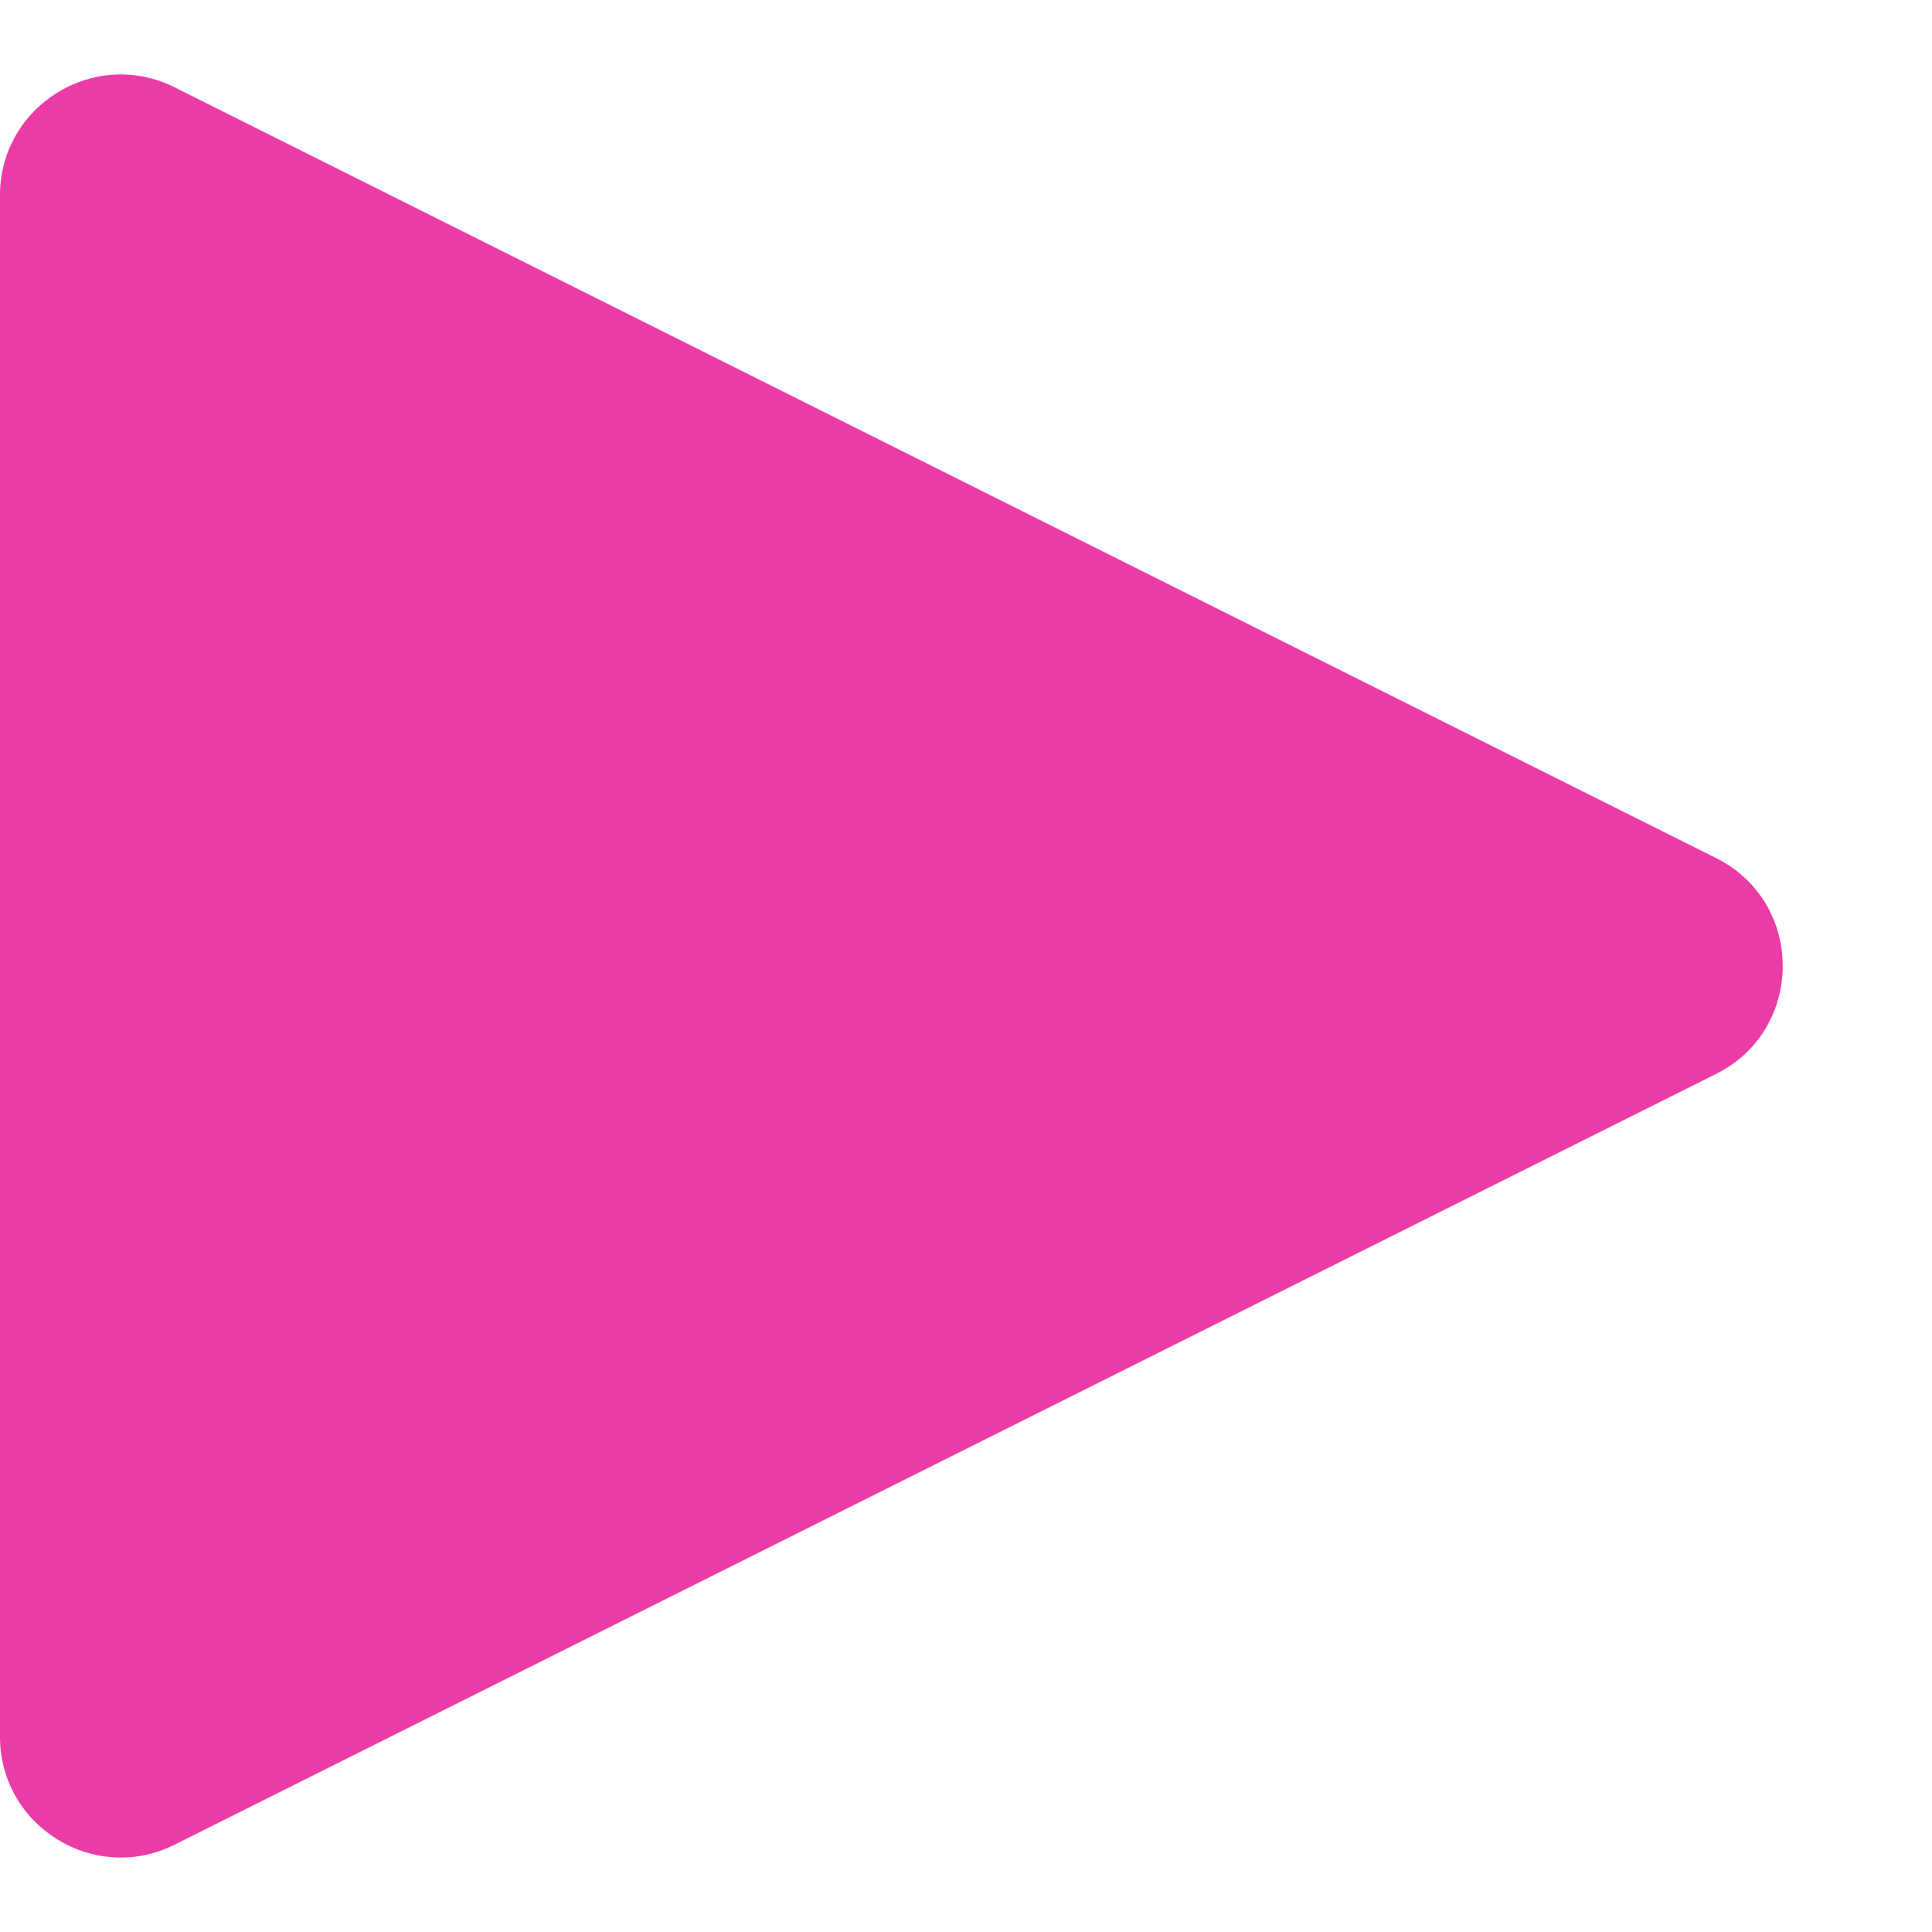 <svg width="32" height="32" viewBox="0 0 32 32" fill="none" xmlns="http://www.w3.org/2000/svg">
<path d="M28.422 14.211C29.896 14.948 29.896 17.052 28.422 17.789L2.894 30.553C1.565 31.218 -1.3223e-06 30.251 -1.25731e-06 28.764L-1.41453e-07 3.236C-7.64645e-08 1.749 1.565 0.782 2.894 1.447L28.422 14.211Z" fill="#EA3BA7"/>
</svg>
